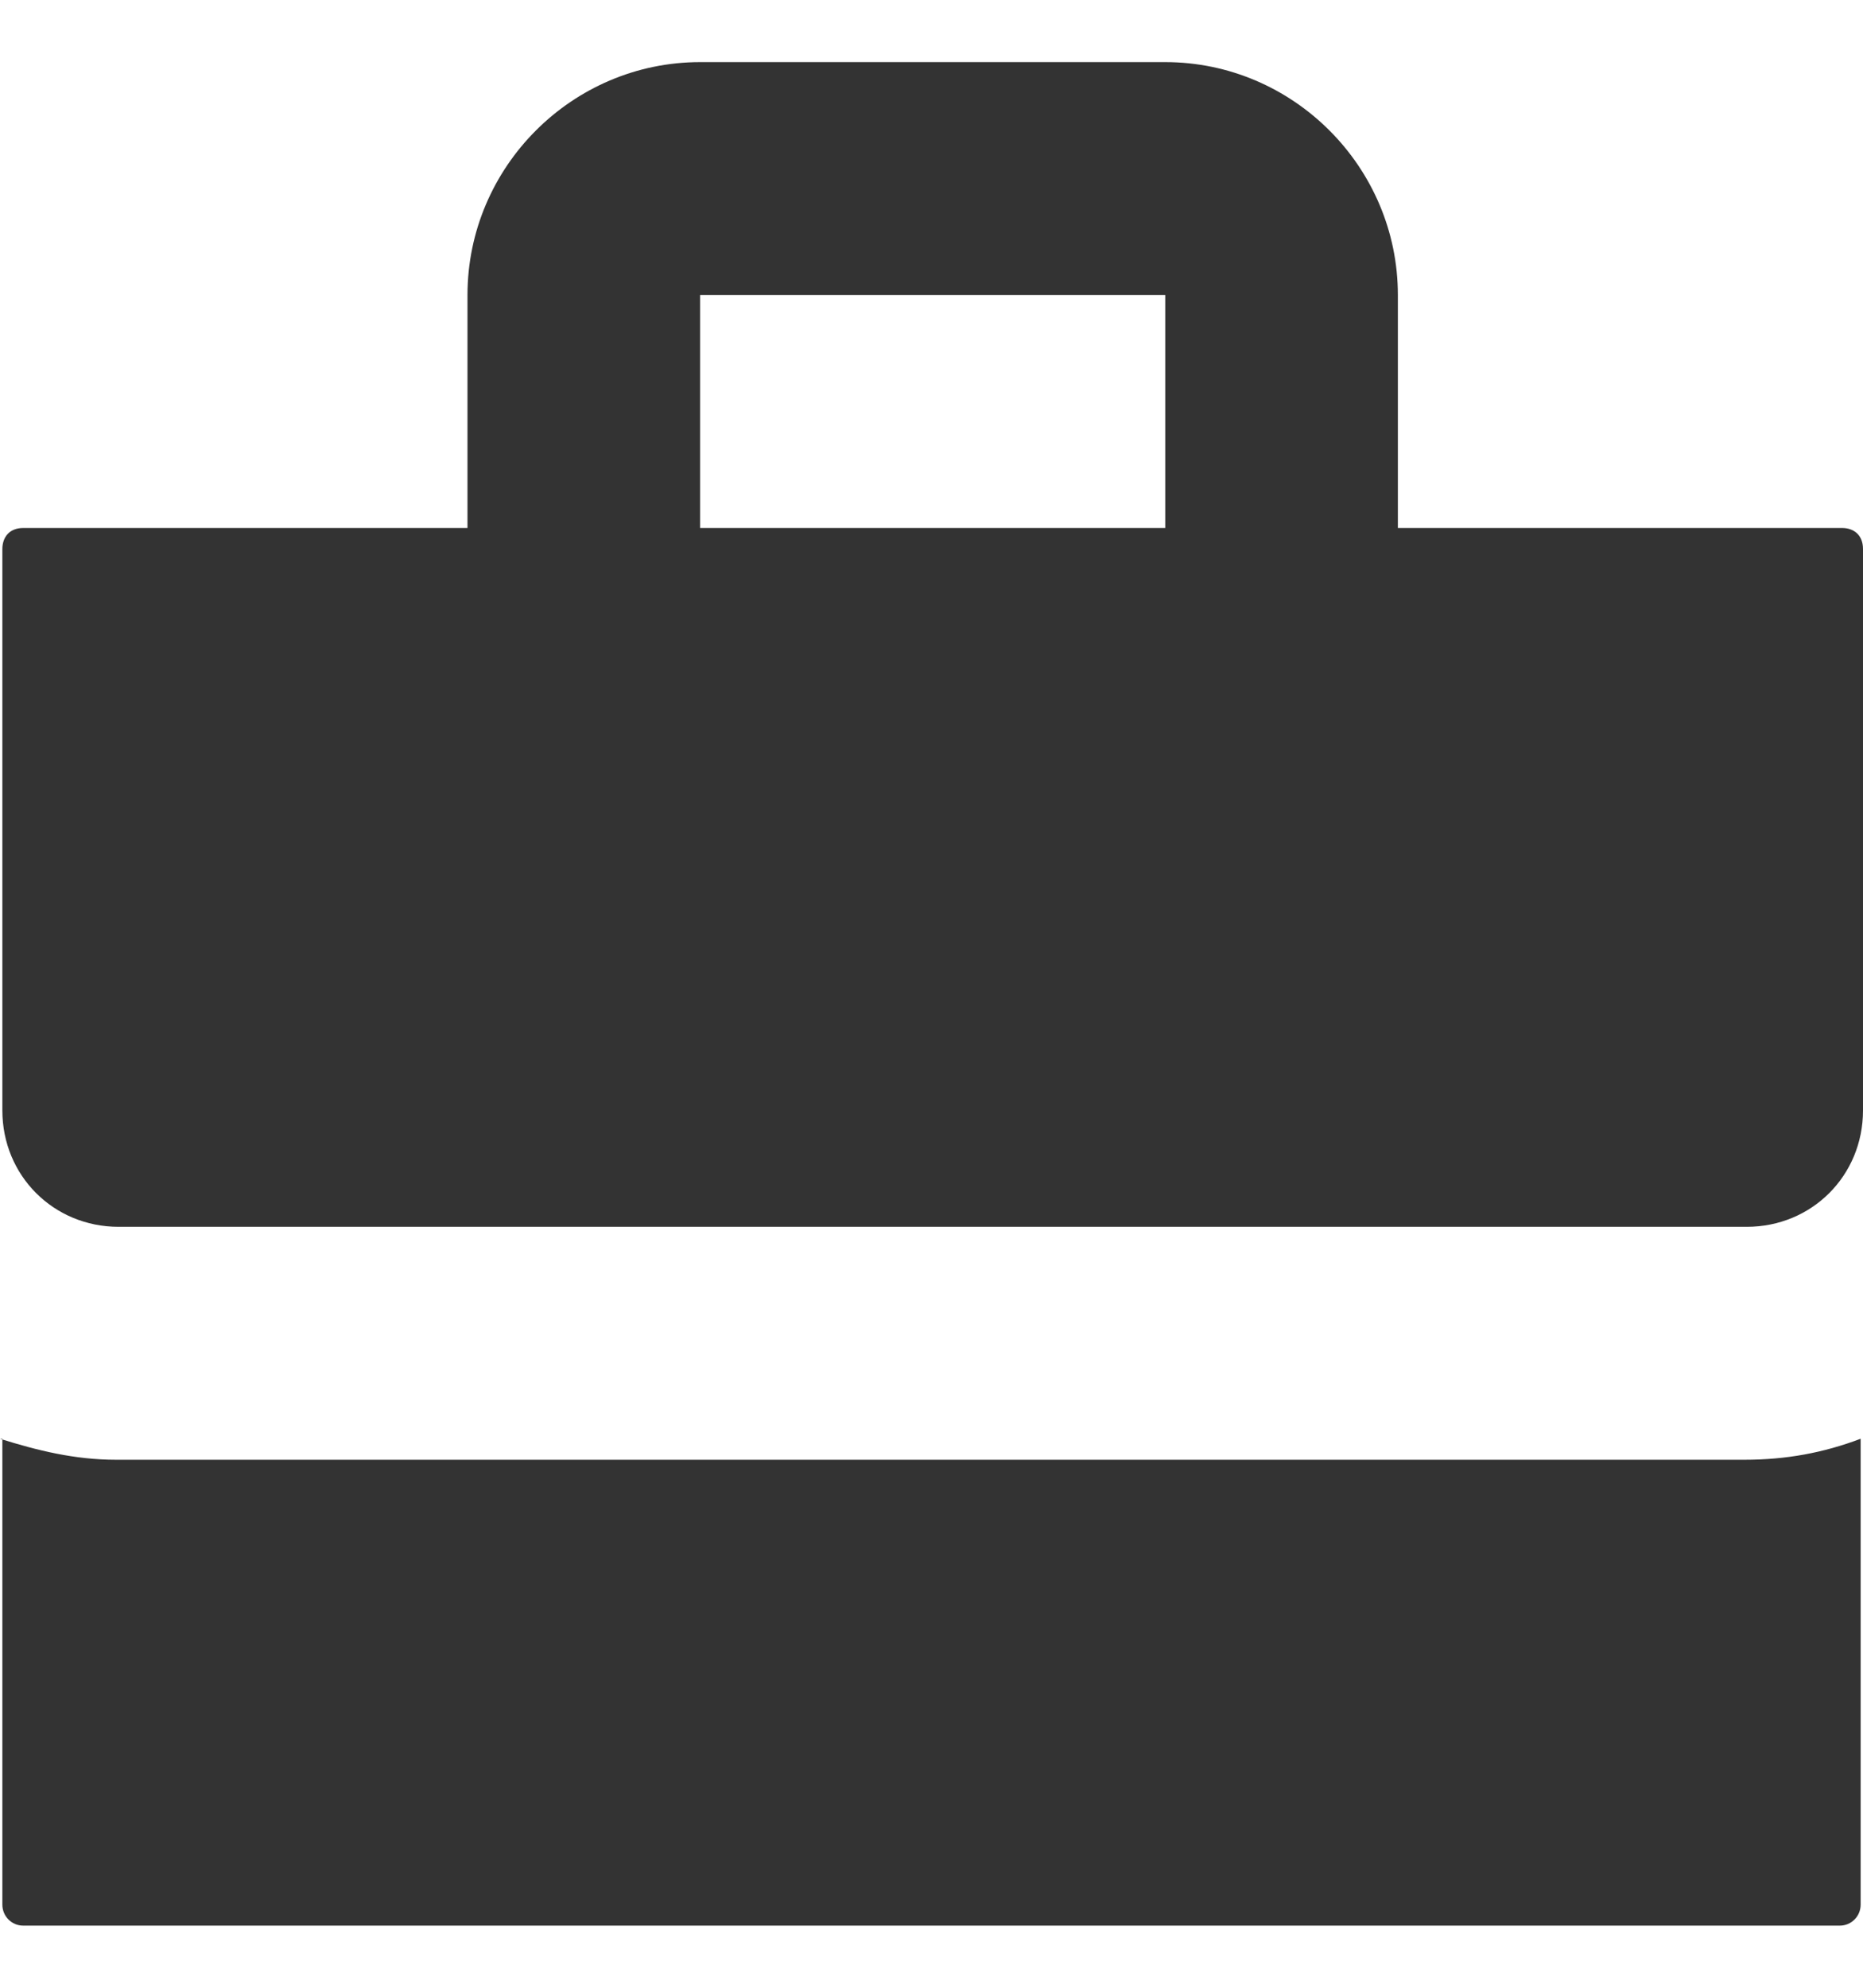 <svg width="15" height="16" viewBox="0 0 15 16" fill="none" xmlns="http://www.w3.org/2000/svg">
<path d="M5.637 0.5C4.607 0.5 3.764 1.344 3.764 2.375V4.25H0.187C0.075 4.25 0.019 4.325 0.019 4.419V8.938C0.019 9.463 0.431 9.875 0.955 9.875H14.064C14.588 9.875 15 9.463 15 8.938V4.419C15 4.306 14.925 4.25 14.832 4.25H11.255V2.375C11.255 1.344 10.412 0.5 9.382 0.5L5.637 0.5ZM5.637 2.375H9.382V4.25H5.637V2.375ZM0.019 11.581V15.331C0.019 15.425 0.094 15.5 0.187 15.5H14.813C14.906 15.5 14.981 15.425 14.981 15.331V11.581C14.682 11.694 14.382 11.75 14.045 11.75H0.936C0.599 11.75 0.3 11.675 0 11.581H0.019Z" fill="#333333"/>
</svg>

